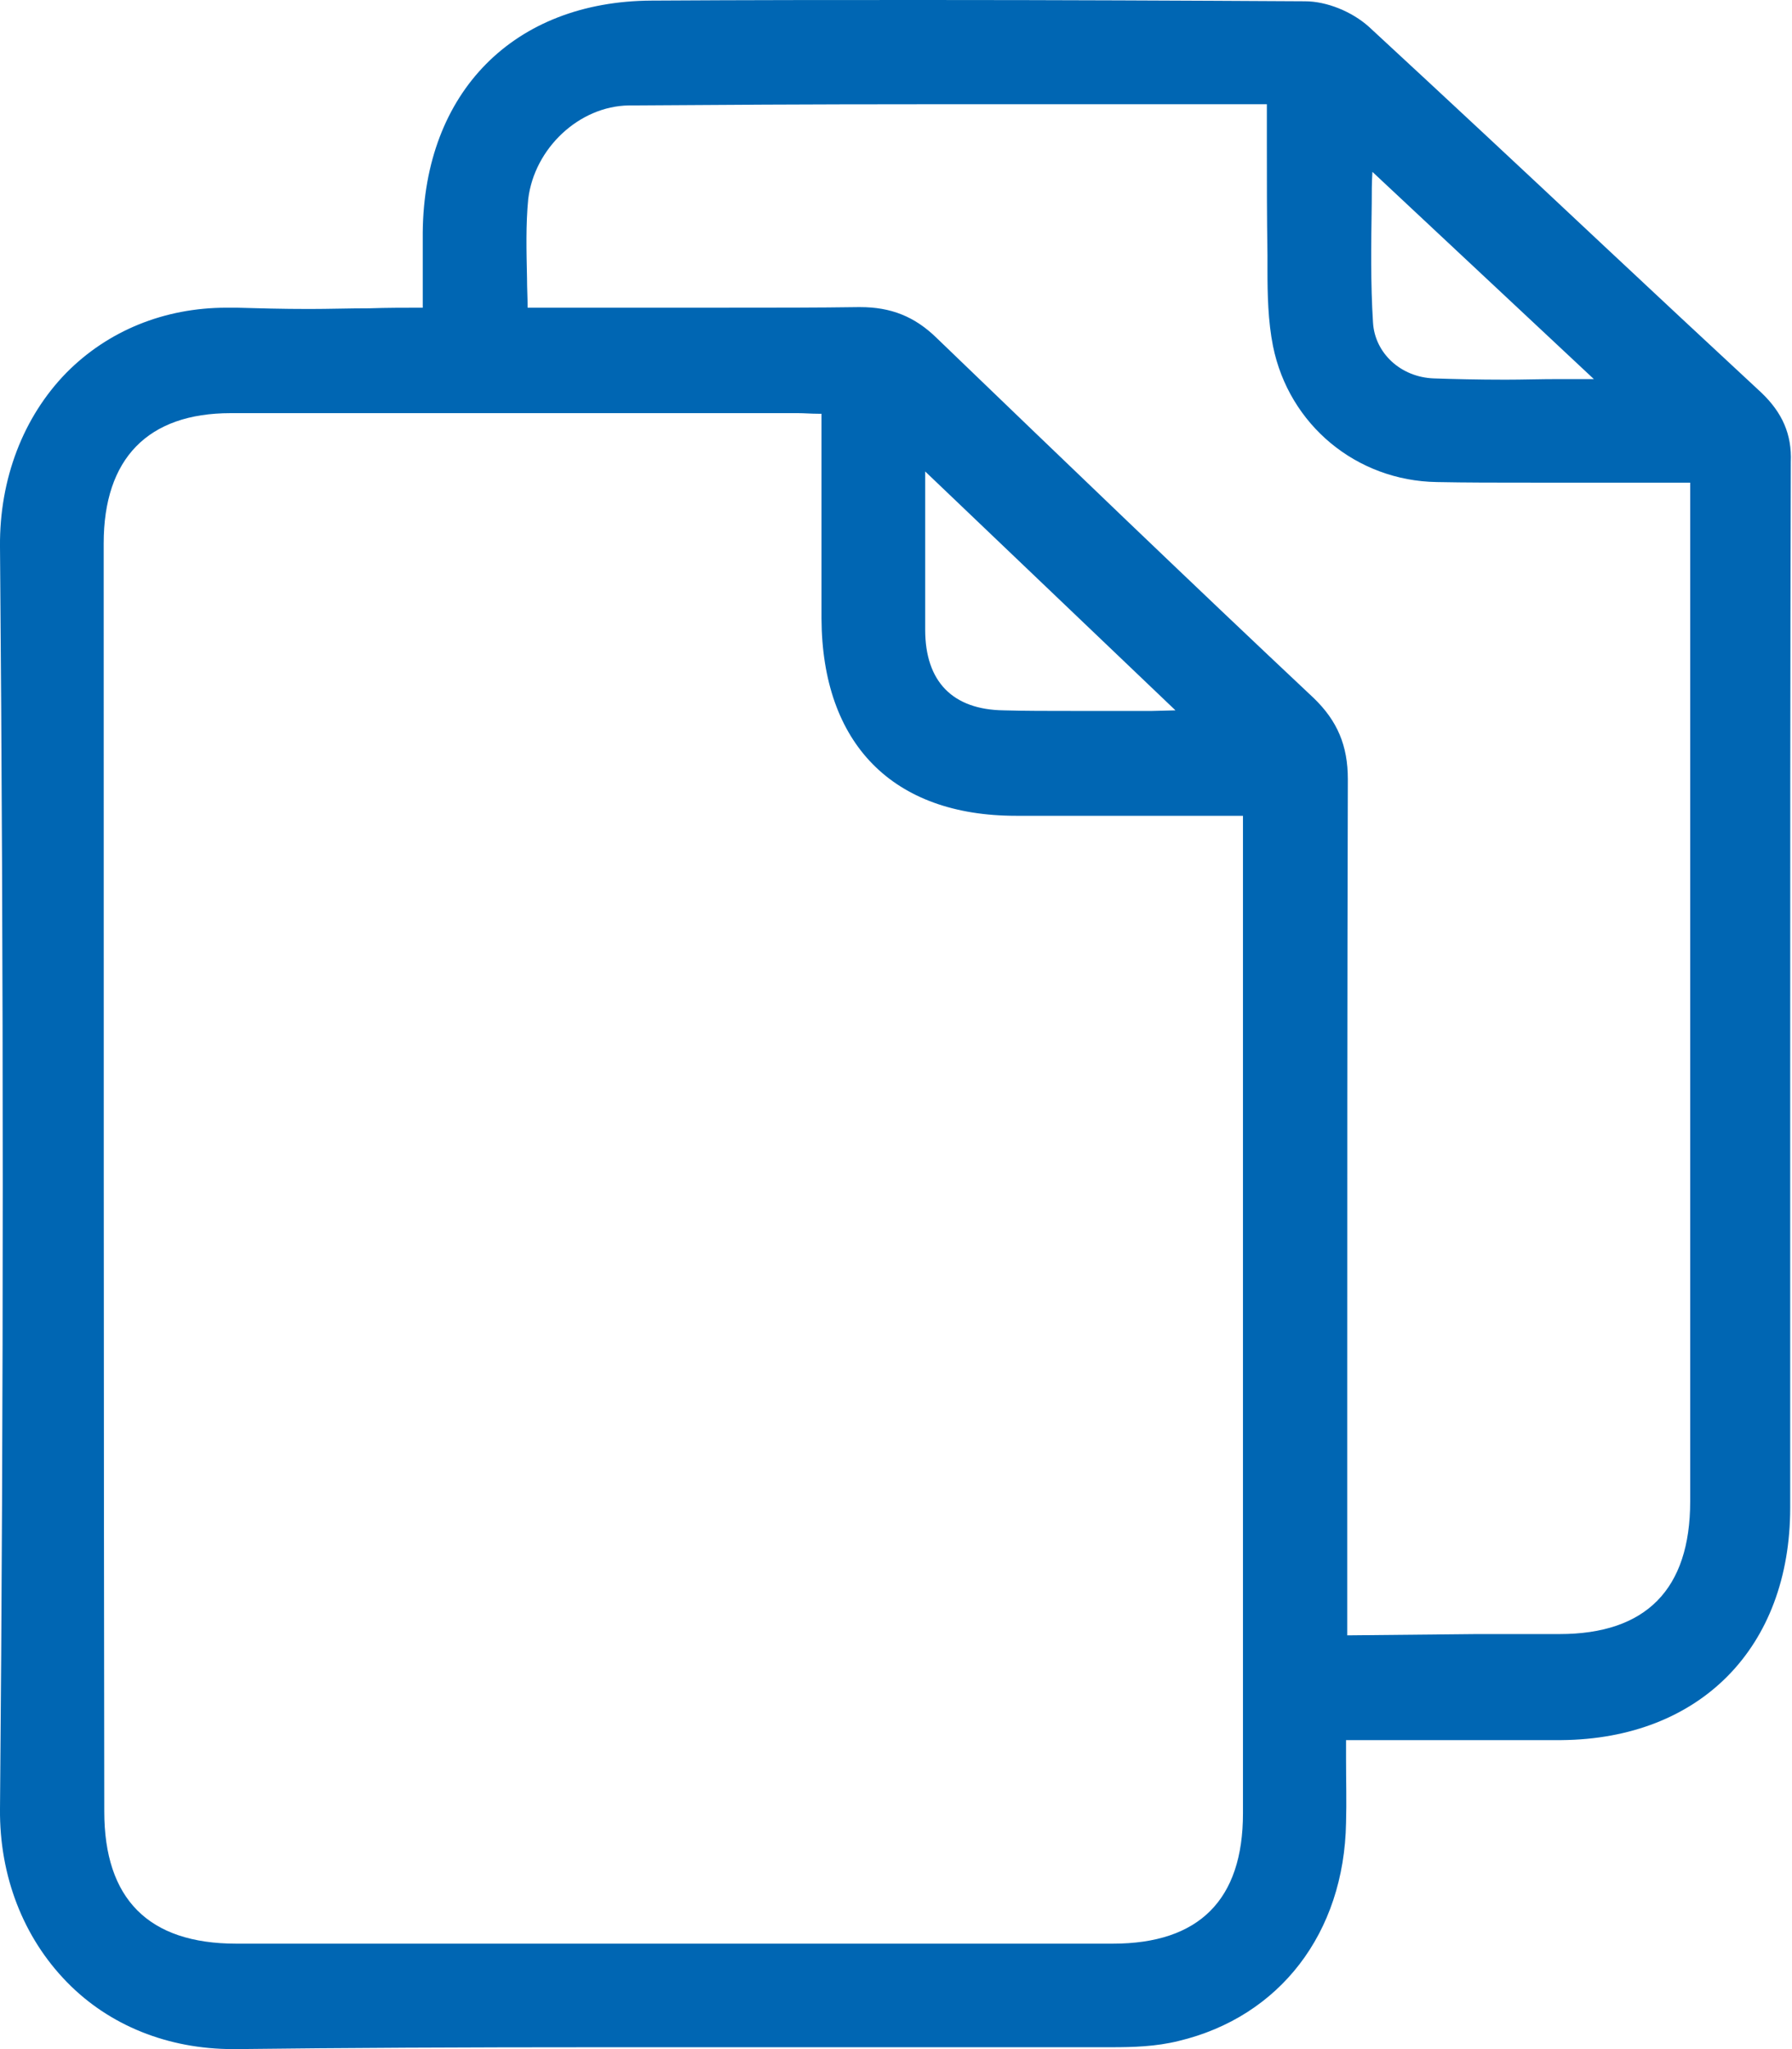 <svg width="21" height="24" viewBox="0 0 21 24" fill="none" xmlns="http://www.w3.org/2000/svg">
<path d="M20.641 4.599C20.015 4.018 19.383 3.43 18.771 2.856C17.88 2.02 16.953 1.155 16.04 0.312C15.845 0.138 15.551 0.015 15.292 0.015C13.876 0.007 12.409 0 10.813 0C9.806 0 8.771 0 7.635 0.007C6.025 0.015 4.968 1.075 4.954 2.725C4.954 2.943 4.954 3.168 4.954 3.393C4.954 3.466 4.954 3.531 4.954 3.604C4.745 3.604 4.537 3.604 4.328 3.611C4.091 3.611 3.854 3.619 3.624 3.619C3.3 3.619 3.027 3.611 2.775 3.604C2.732 3.604 2.696 3.604 2.653 3.604C1.927 3.604 1.265 3.873 0.777 4.367C0.273 4.883 -0.007 5.609 0 6.401C0.043 11.43 0.043 16.407 0 21.188C-0.007 21.973 0.273 22.692 0.784 23.215C1.28 23.724 1.97 24 2.732 24H2.768C4.019 23.985 5.392 23.978 7.089 23.978C7.959 23.978 8.829 23.978 9.691 23.978C10.561 23.978 11.431 23.978 12.294 23.978C12.538 23.978 12.79 23.978 13.034 23.978C13.272 23.978 13.545 23.971 13.811 23.905C14.997 23.622 15.752 22.641 15.774 21.348C15.781 21.101 15.774 20.861 15.774 20.607C15.774 20.534 15.774 20.454 15.774 20.381C16.025 20.381 16.262 20.381 16.507 20.381C16.78 20.381 17.046 20.381 17.312 20.381C17.643 20.381 17.973 20.381 18.297 20.381C19.922 20.367 20.979 19.299 20.979 17.657C20.979 16.029 20.979 14.409 20.979 12.781C20.979 10.369 20.979 7.869 20.986 5.413C21 5.086 20.885 4.832 20.641 4.599ZM15.788 19.154V16.625C15.788 14.169 15.788 11.626 15.795 9.126C15.795 8.734 15.673 8.443 15.393 8.174C13.962 6.83 12.481 5.406 10.978 3.96C10.719 3.706 10.439 3.597 10.08 3.597H10.058C9.591 3.604 9.073 3.604 8.433 3.604C8.102 3.604 7.779 3.604 7.448 3.604C7.118 3.604 6.794 3.604 6.463 3.604H6.183C6.183 3.488 6.176 3.379 6.176 3.262C6.169 2.936 6.161 2.63 6.19 2.332C6.262 1.737 6.787 1.243 7.369 1.235C8.368 1.228 9.461 1.221 10.82 1.221C11.503 1.221 12.186 1.221 12.876 1.221C13.53 1.221 14.185 1.221 14.846 1.221C14.846 1.366 14.846 1.519 14.846 1.664C14.846 2.1 14.846 2.55 14.853 2.986C14.853 3.045 14.853 3.095 14.853 3.154C14.853 3.451 14.86 3.764 14.918 4.054C15.105 4.977 15.896 5.631 16.837 5.646C17.175 5.653 17.542 5.653 17.995 5.653C18.225 5.653 18.462 5.653 18.692 5.653C18.922 5.653 19.16 5.653 19.39 5.653H19.807V9.104C19.807 11.931 19.807 14.758 19.807 17.584C19.807 18.616 19.289 19.139 18.275 19.139C17.952 19.139 17.628 19.139 17.305 19.139L15.788 19.154ZM1.215 6.365C1.215 5.37 1.733 4.839 2.703 4.839C3.609 4.839 4.508 4.839 5.414 4.839C6.456 4.839 7.499 4.839 8.541 4.839H9.353C9.425 4.839 9.504 4.846 9.591 4.846C9.605 4.846 9.612 4.846 9.627 4.846V5.537C9.627 6.118 9.627 6.685 9.627 7.244C9.634 8.712 10.461 9.555 11.906 9.555C12.251 9.555 12.596 9.555 12.948 9.555H14.566V12.912C14.566 15.688 14.566 18.463 14.566 21.239C14.566 22.249 14.055 22.765 13.042 22.765C11.287 22.765 9.533 22.765 7.786 22.765C6.111 22.765 4.443 22.765 2.768 22.765C1.74 22.765 1.222 22.242 1.222 21.217C1.215 16.269 1.215 11.321 1.215 6.365ZM13.502 8.327C13.193 8.327 12.891 8.327 12.581 8.327C12.28 8.327 12.006 8.327 11.762 8.32C11.165 8.312 10.842 7.985 10.842 7.375C10.842 6.91 10.842 6.445 10.842 5.951C10.842 5.813 10.842 5.668 10.842 5.522L13.775 8.32L13.502 8.327ZM18.268 4.44C18.052 4.44 17.844 4.447 17.643 4.447C17.312 4.447 17.046 4.44 16.802 4.432C16.413 4.418 16.111 4.134 16.09 3.778C16.061 3.321 16.068 2.87 16.075 2.383C16.075 2.26 16.075 2.136 16.083 2.013L18.678 4.44C18.534 4.44 18.405 4.44 18.268 4.44Z" fill="#0066B3"/>
</svg>
